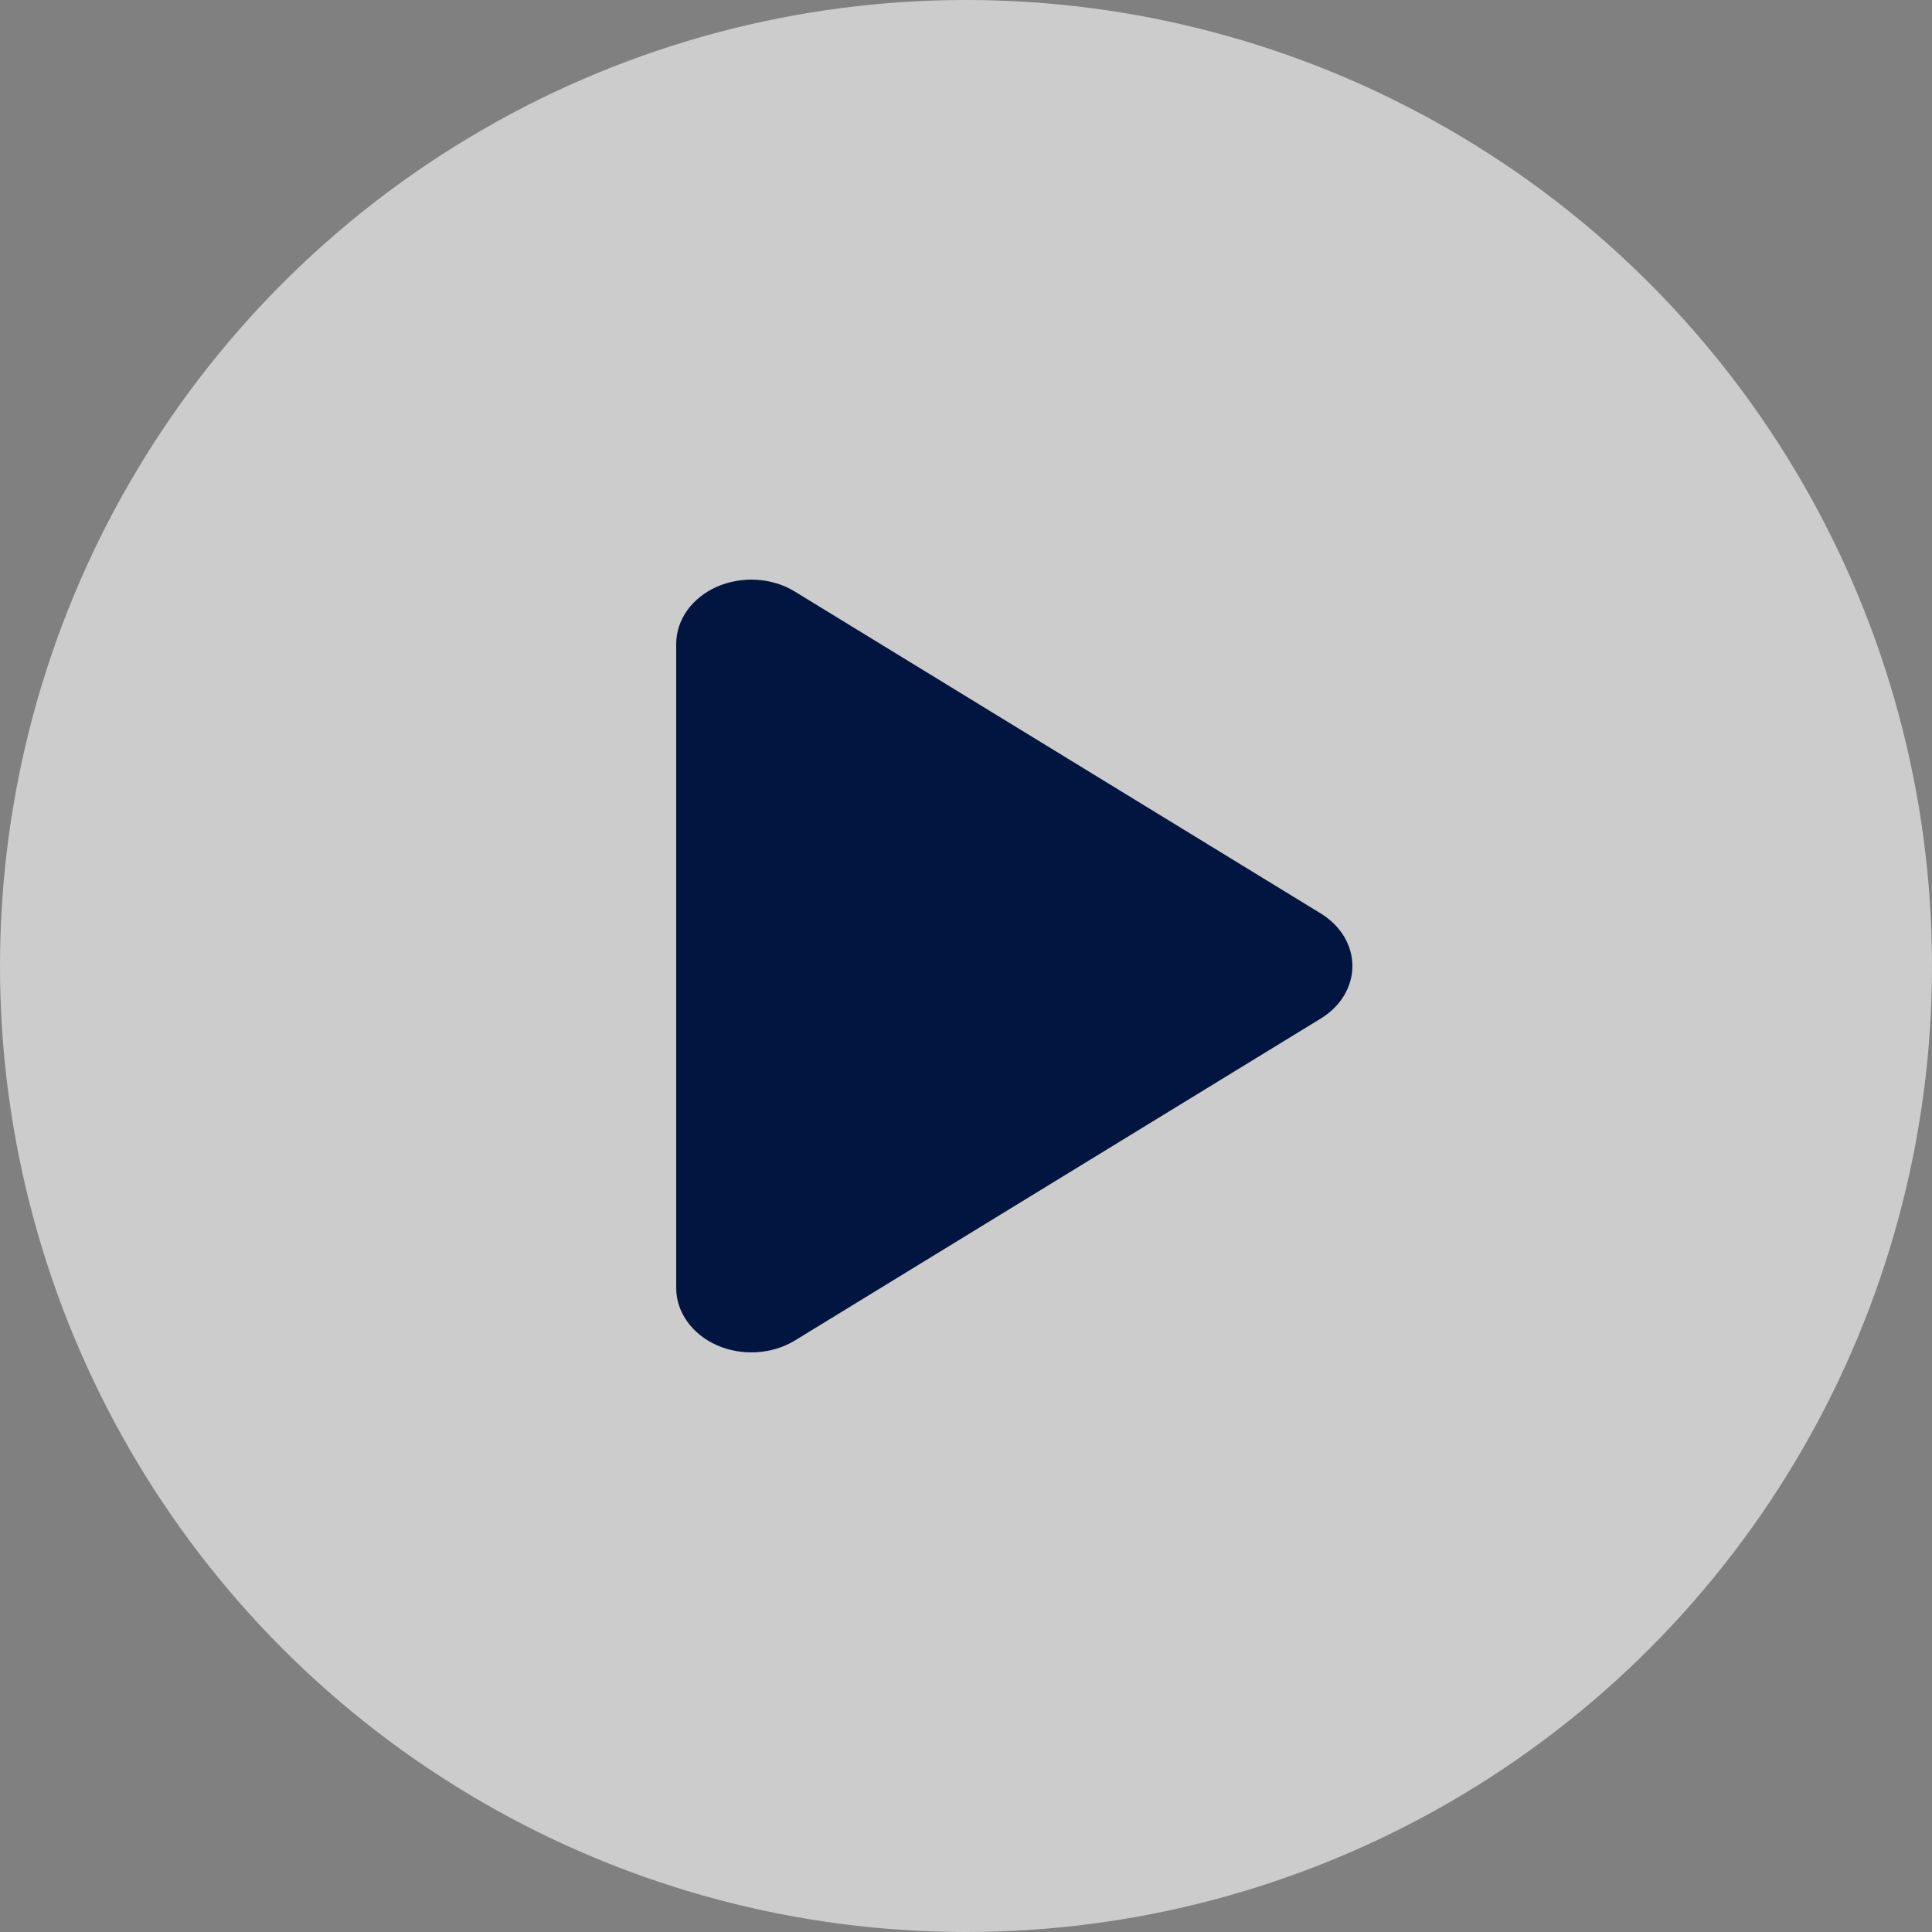 <svg width="20" height="20" viewBox="0 0 20 20" fill="none" xmlns="http://www.w3.org/2000/svg">
<rect x="0" y="0" width="20" height="20" fill="#808080" stroke="none"/>
<circle cx="10" cy="10" r="10" fill="white" fill-opacity="0.6"/>
<path d="M7.421 6.074C7.549 6.018 7.692 5.993 7.834 6.002C7.977 6.011 8.114 6.053 8.23 6.125L13.674 9.457C13.775 9.519 13.857 9.601 13.914 9.695C13.97 9.789 14 9.894 14 10C14 10.106 13.97 10.211 13.914 10.305C13.857 10.4 13.775 10.481 13.674 10.543L8.23 13.876C8.114 13.947 7.977 13.989 7.834 13.998C7.692 14.007 7.549 13.982 7.422 13.926C7.295 13.87 7.188 13.785 7.114 13.68C7.039 13.576 7 13.456 7 13.333V6.667C7 6.545 7.039 6.424 7.113 6.32C7.188 6.215 7.294 6.13 7.421 6.074Z" fill="#001540"/>
</svg>
